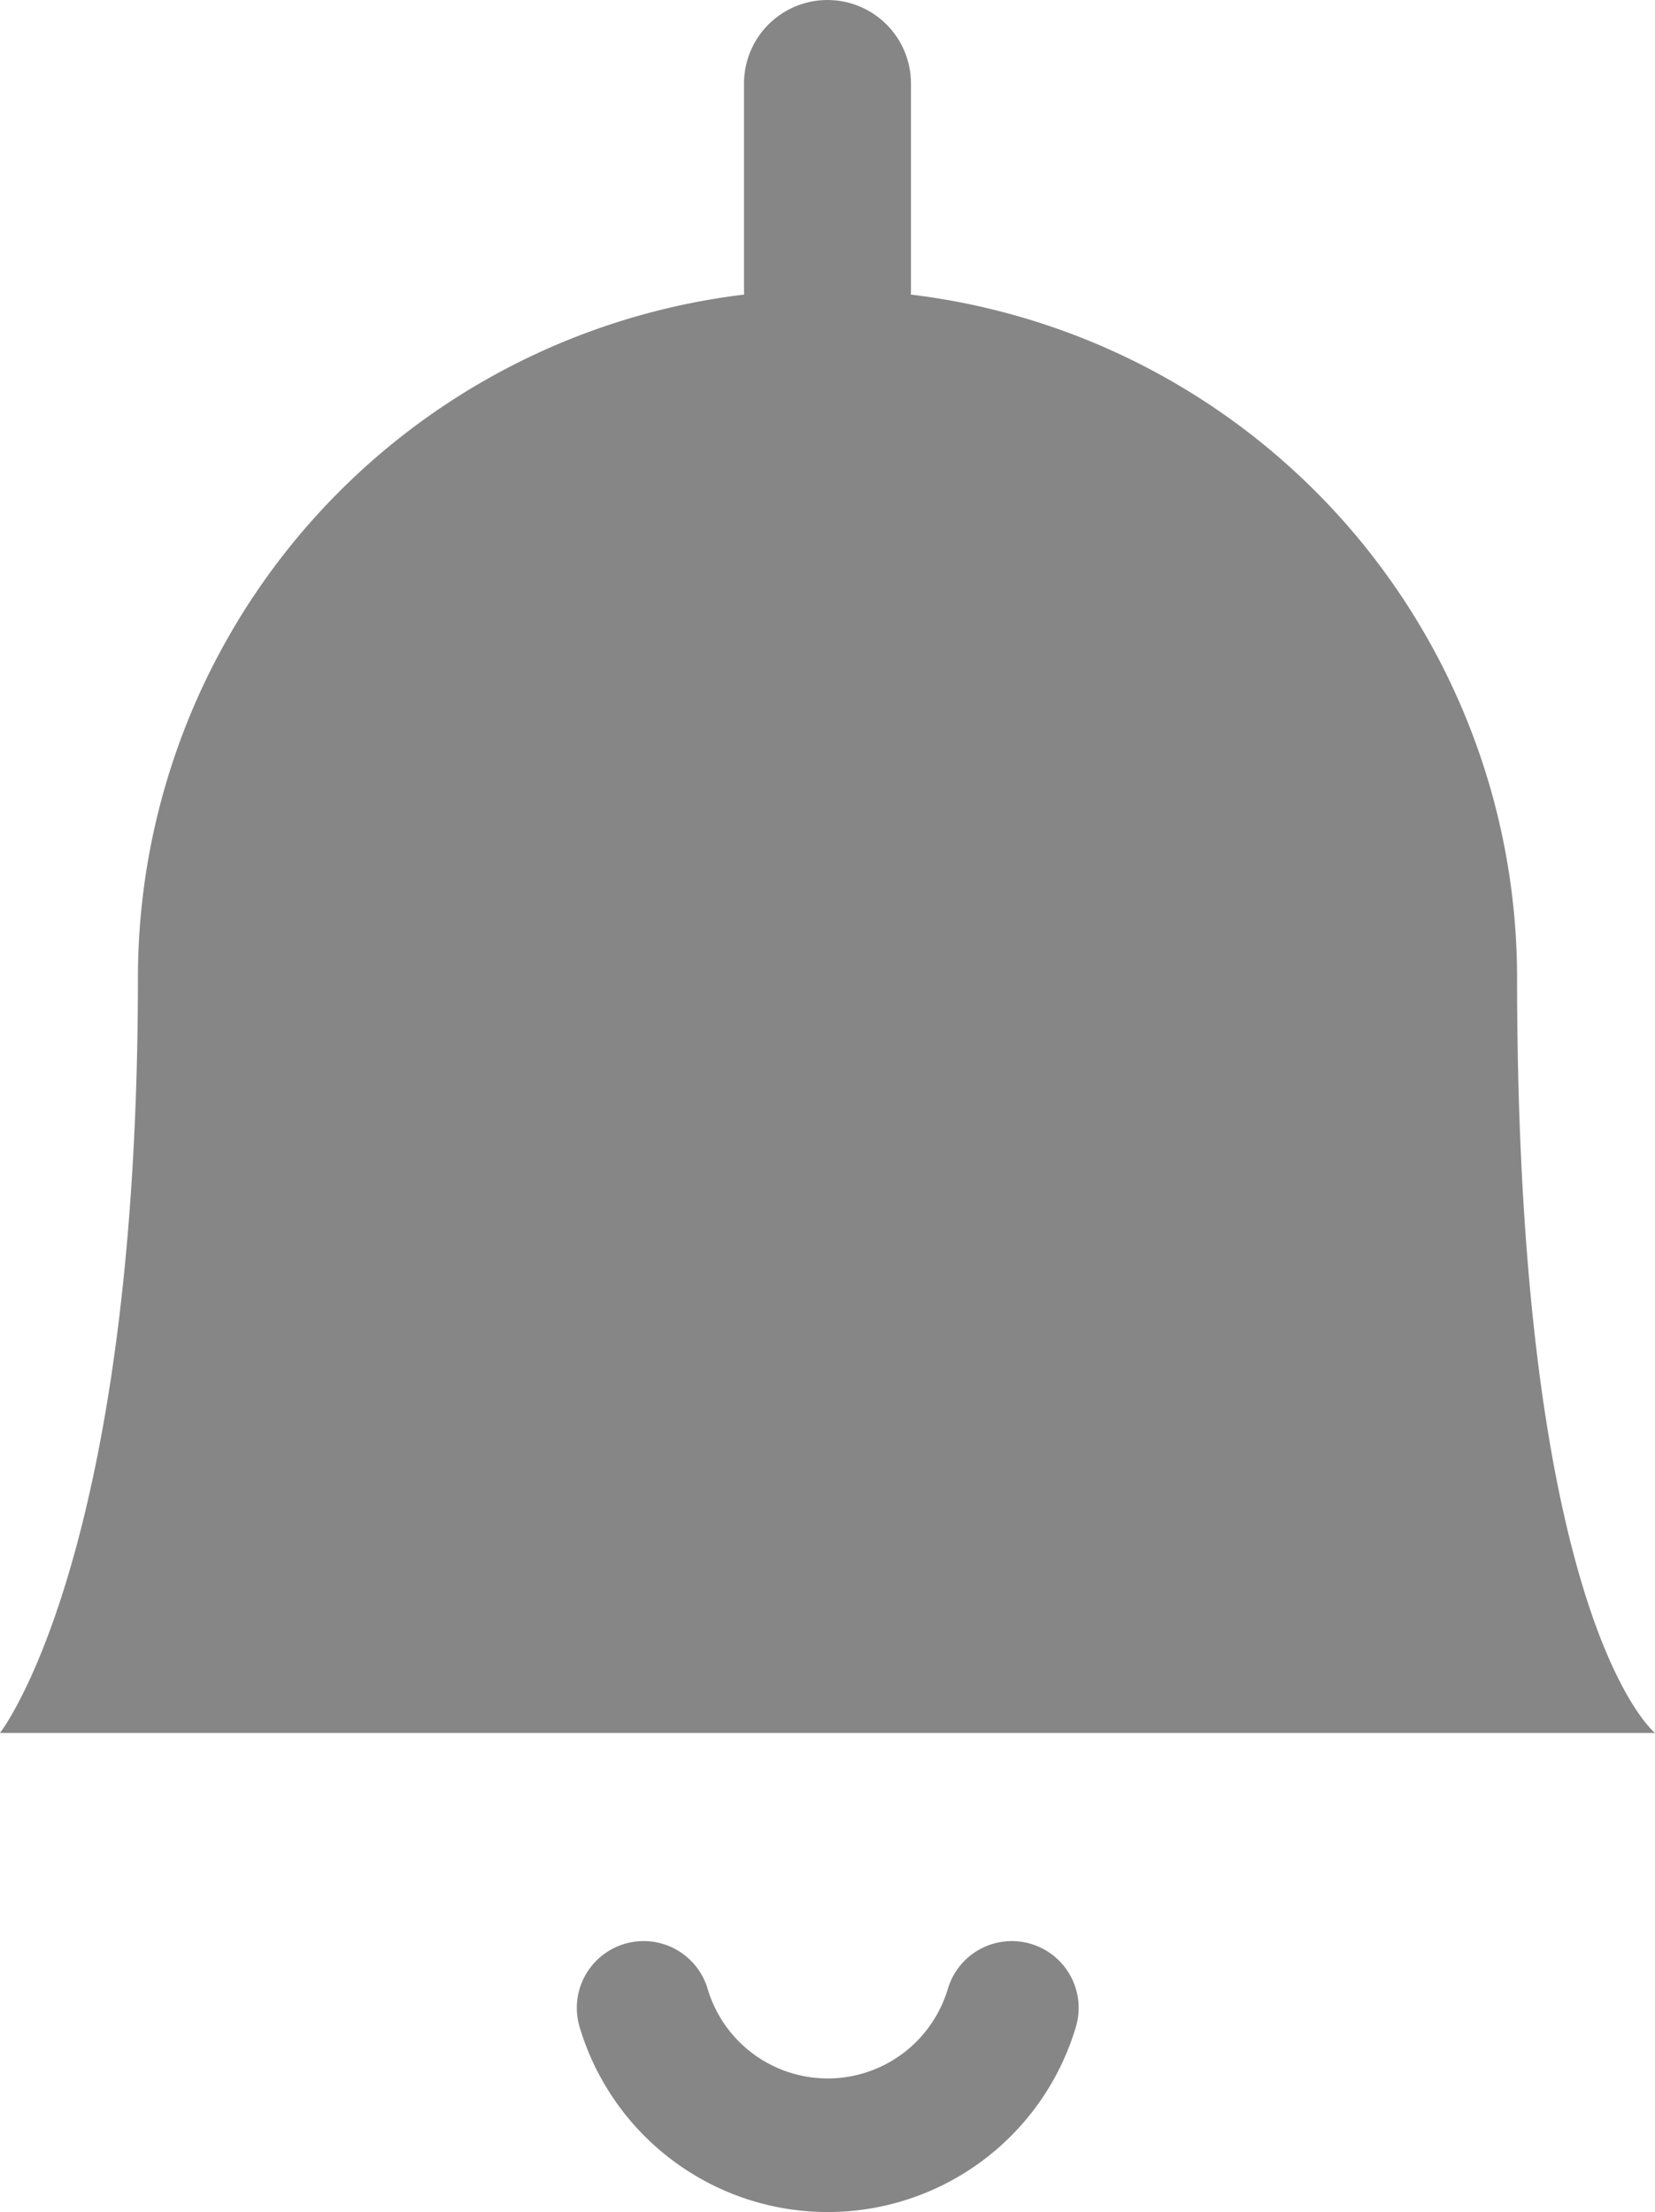 <svg xmlns="http://www.w3.org/2000/svg" width="49.559" height="66.233" viewBox="0 0 49.559 66.233">
  <g id="Notifications" transform="translate(0 2.5)" opacity="0.57">
    <g id="alarm-bell">
      <path id="Path_39" data-name="Path 39" d="M10,21.75a5.752,5.752,0,0,0,11.027,0" transform="translate(9.273 35.869)" fill="none" stroke="#2b2b2b" stroke-linecap="round" stroke-linejoin="round" stroke-width="4"/>
      <path id="Path_40" data-name="Path 40" d="M12,6.924V.75" transform="translate(12.779 -0.75)" fill="none" stroke="#2b2b2b" stroke-linecap="round" stroke-linejoin="round" stroke-width="5"/>
      <path id="Path_41" data-name="Path 41" d="M27.779,3A20.614,20.614,0,0,1,48.429,23.578c0,19.333,4.13,22.636,4.13,22.636H3s4.13-5.257,4.13-22.636A20.614,20.614,0,0,1,27.779,3Z" transform="translate(-3 3.173)" fill="#2b2b2b"/>
    </g>
  </g>
</svg>
